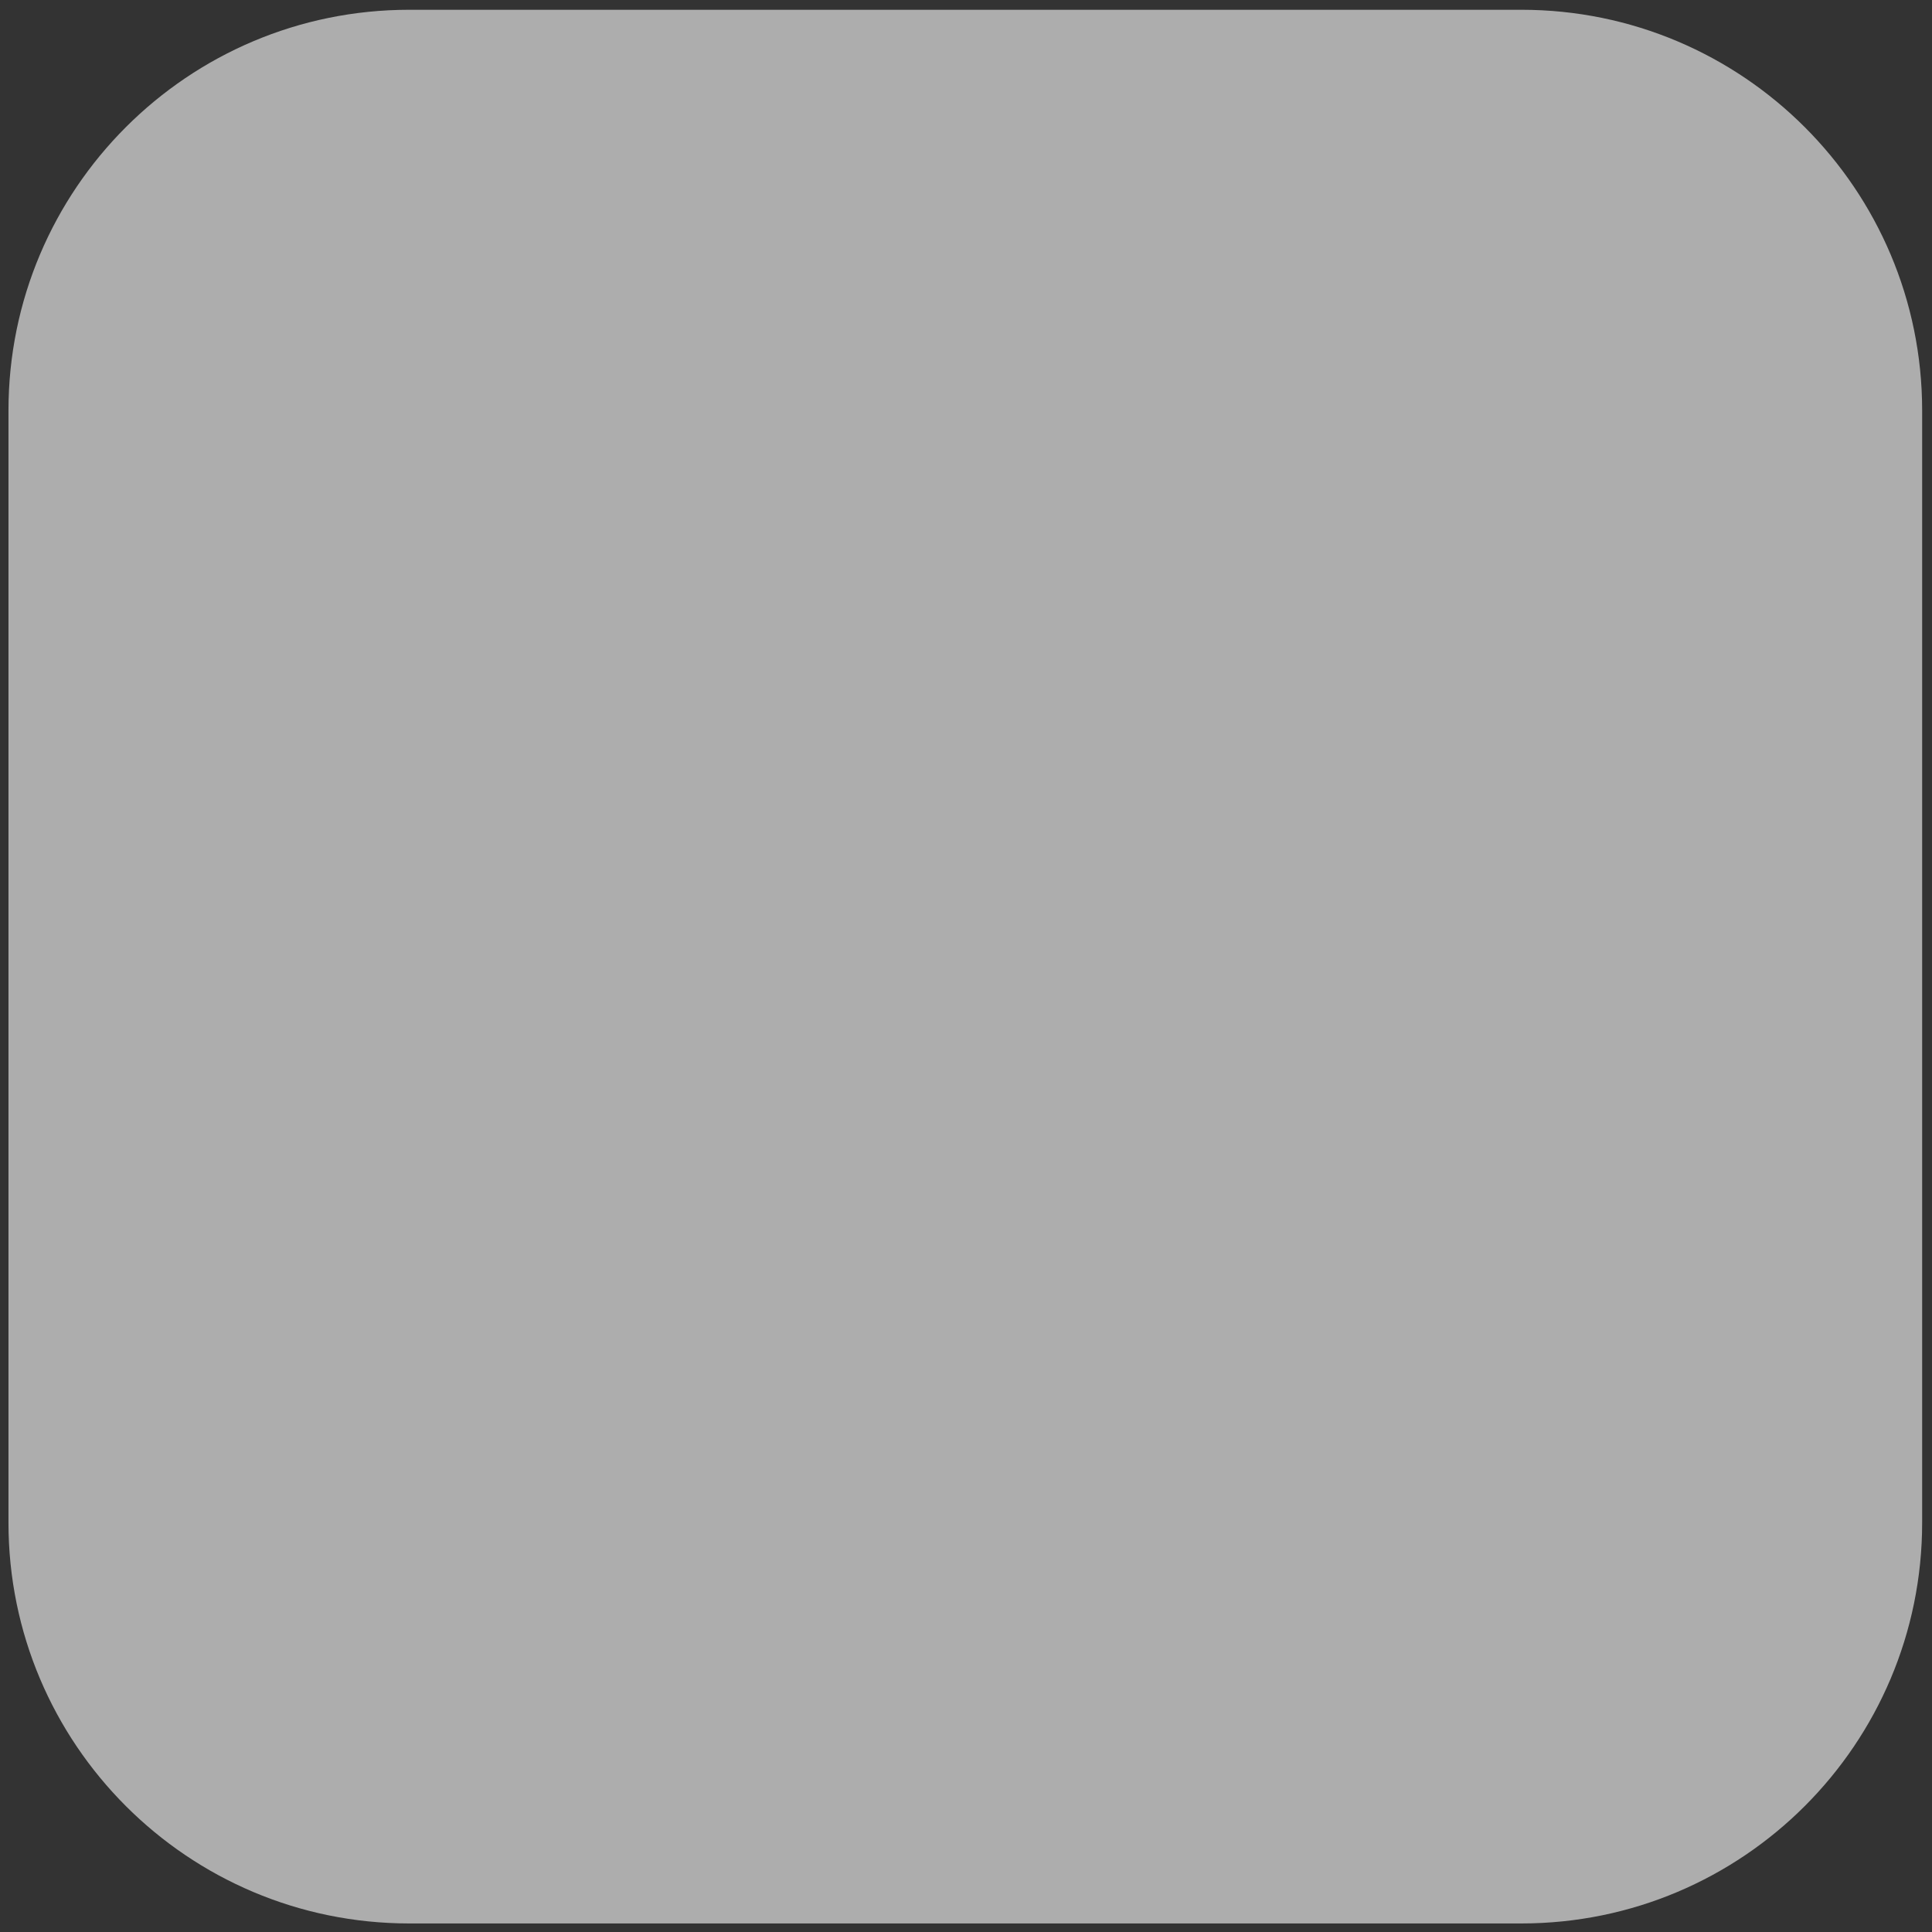 <svg preserveAspectRatio="none" width="153" height="153" viewBox="0 0 153 153" fill="none" xmlns="http://www.w3.org/2000/svg">
<rect x="0" y="0" width="153" height="153" fill="#333333" stroke="none"/>
<path vector-effect="non-scaling-stroke" opacity="0.6" d="M120.482 0.774H32.409C14.88 0.774 0.671 14.984 0.671 32.512V120.585C0.671 138.114 14.88 152.323 32.409 152.323H120.482C138.011 152.323 152.22 138.114 152.22 120.585V32.512C152.22 14.984 138.011 0.774 120.482 0.774Z" fill="white"/>
</svg>
